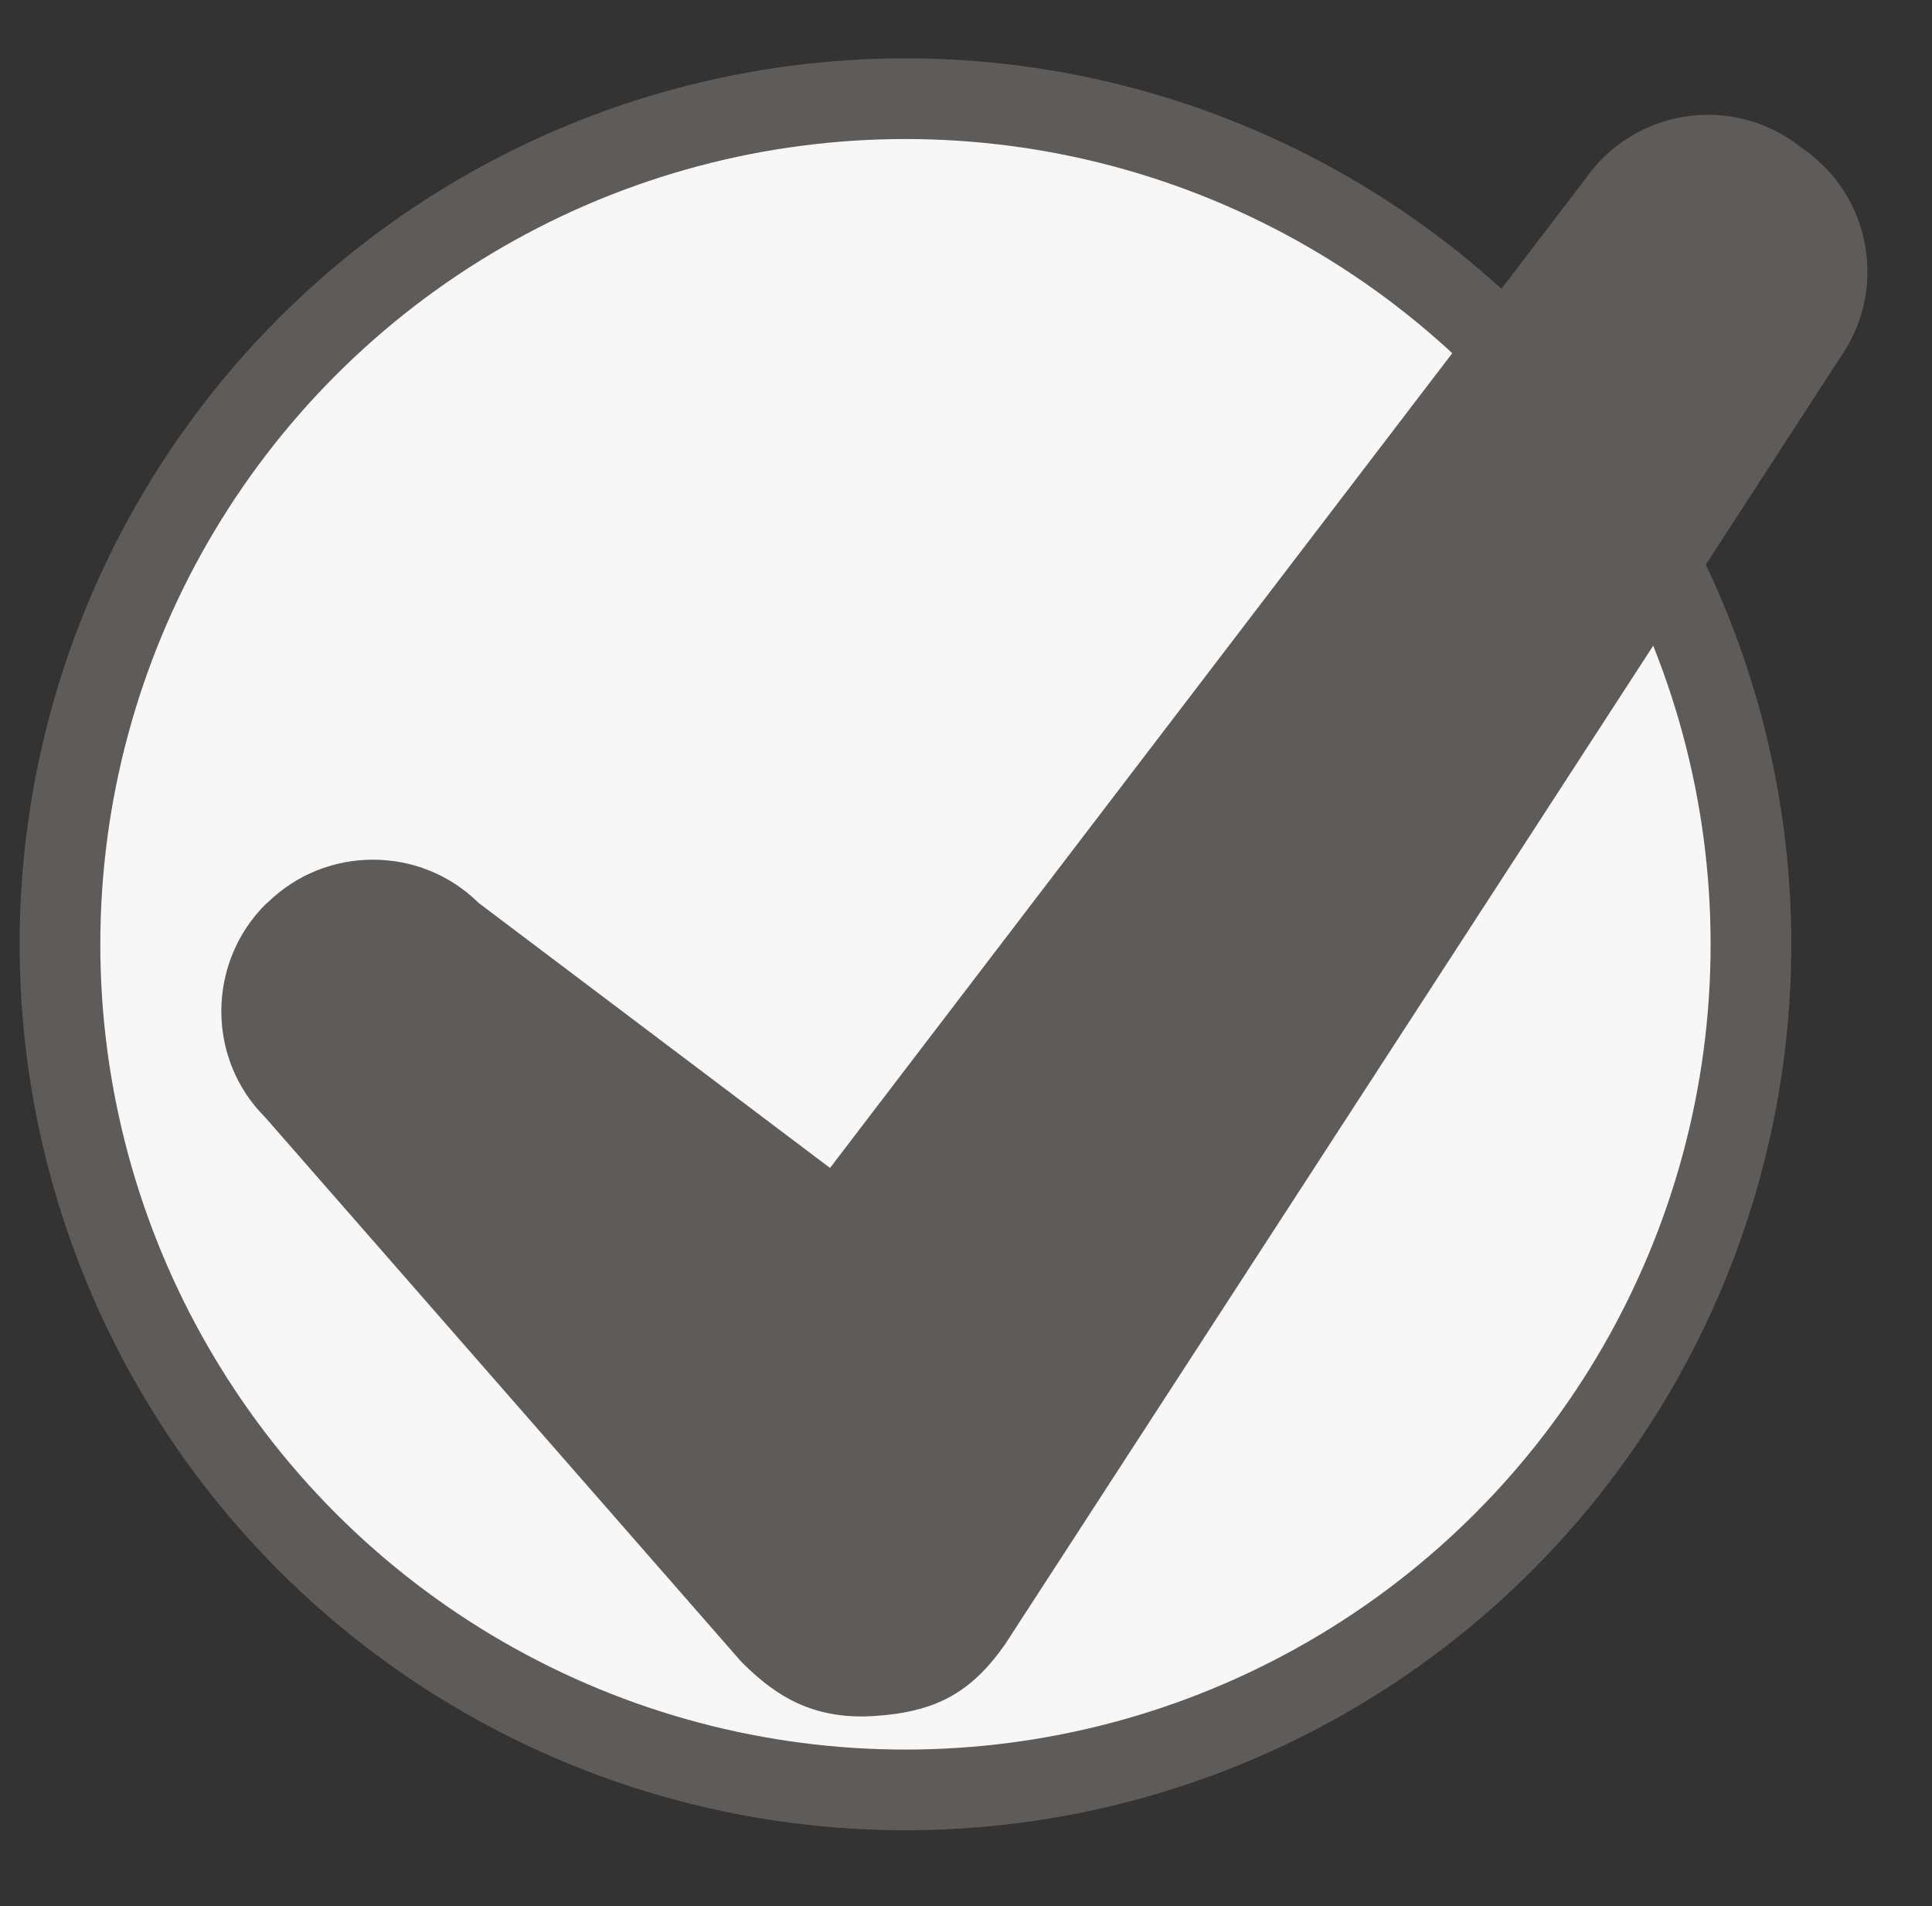 <?xml version="1.0" encoding="utf-8"?>
<!-- Generator: Adobe Illustrator 16.0.0, SVG Export Plug-In . SVG Version: 6.00 Build 0)  -->
<!DOCTYPE svg PUBLIC "-//W3C//DTD SVG 1.1//EN" "http://www.w3.org/Graphics/SVG/1.1/DTD/svg11.dtd">
<svg version="1.1" id="Calque_1" xmlns="http://www.w3.org/2000/svg" xmlns:xlink="http://www.w3.org/1999/xlink" x="0px" y="0px"
	 width="119.718px" height="118.099px" viewBox="0 0 119.718 118.099" enable-background="new 0 0 119.718 118.099"
	 xml:space="preserve">
<rect x="0" y="0" width="119.718" height="118.099" fill="#333333" stroke="none"/>
<circle fill="#F7F7F7" stroke="#5E5B59" stroke-width="5" stroke-miterlimit="10" cx="56.108" cy="58.506" r="52.392"/>
<g>
	<path fill="#5E5B59" d="M29.018,56.712L51.625,73.76l47.453-62.126c2.613-3.733,7.76-4.64,11.492-2.026l0.627,0.462
		c3.732,2.614,4.641,7.759,2.025,11.492l-51.781,79.771c-1.955,2.791-3.896,3.762-7.303,3.987c-3.404,0.226-5.463-1.039-7.508-3.084
		l-29.467-33.69c-3.262-3.262-3.262-8.553,0-11.814l0.041-0.019C20.467,53.448,25.756,53.448,29.018,56.712z"/>
	<path fill="#5E5B59" d="M53.375,106.346c-3.558,0-5.684-1.636-7.451-3.403L16.411,69.203c-3.602-3.599-3.602-9.533,0.046-13.18
		l0.175-0.149c1.75-1.685,4.044-2.61,6.479-2.61c2.475,0,4.802,0.955,6.562,2.69l21.76,16.409l46.85-61.337
		c1.705-2.437,4.541-3.912,7.562-3.912c1.903,0,3.735,0.579,5.299,1.674l0.646,0.476c2.005,1.404,3.356,3.525,3.785,5.958
		c0.429,2.434-0.115,4.889-1.533,6.913L62.28,101.877c-2.097,2.993-4.279,4.188-8.075,4.44
		C53.92,106.336,53.643,106.346,53.375,106.346z M17.748,57.564c-2.743,2.876-2.702,7.449,0.123,10.274l29.513,33.739
		c1.784,1.78,3.619,2.961,6.688,2.744c3.219-0.213,4.81-1.079,6.55-3.563l51.762-79.741c1.131-1.616,1.558-3.54,1.222-5.448
		c-0.336-1.907-1.396-3.57-2.981-4.681l-0.646-0.476c-1.207-0.844-2.643-1.298-4.133-1.298c-2.368,0-4.592,1.156-5.947,3.093
		L51.816,75.156L28.311,57.419c-1.389-1.39-3.235-2.155-5.199-2.155s-3.811,0.765-5.199,2.155L17.748,57.564z"/>
</g>
</svg>
